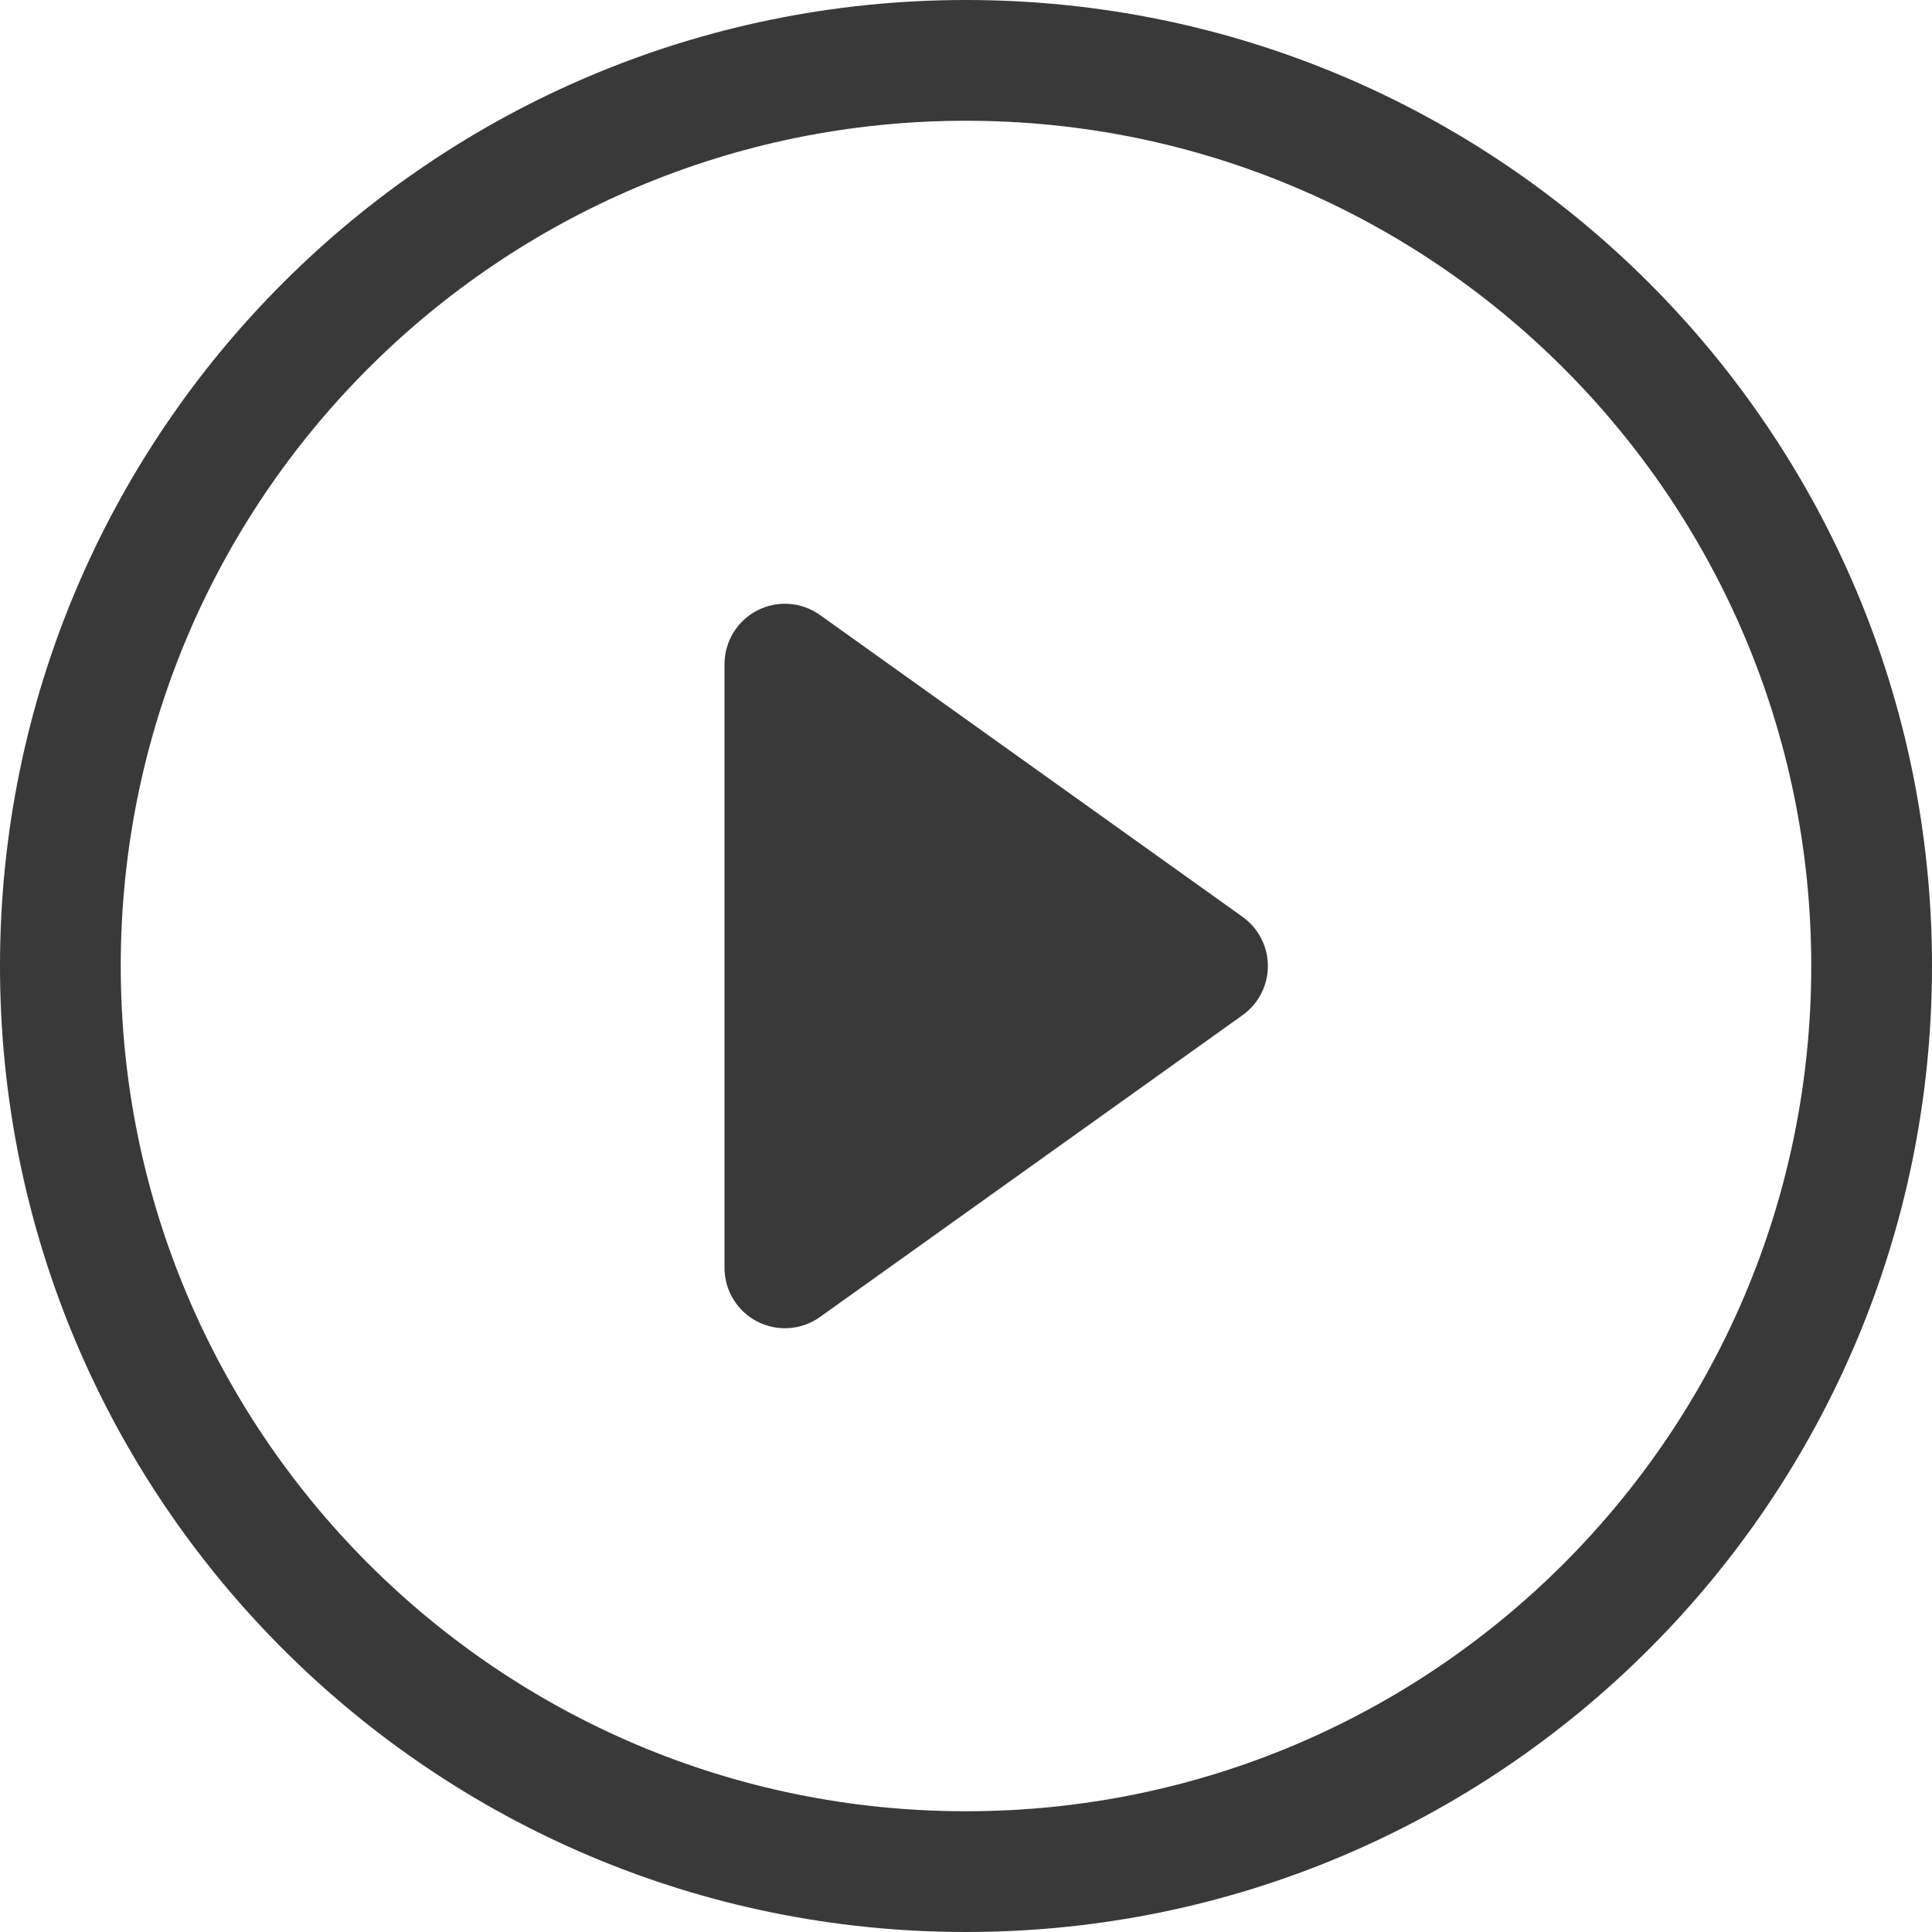 <svg width="40" height="40" viewBox="0 0 40 40" fill="none" xmlns="http://www.w3.org/2000/svg">
<path d="M20 37.5C10.335 37.5 2.5 29.665 2.5 20C2.5 10.335 10.335 2.5 20 2.5C29.665 2.5 37.5 10.335 37.5 20C37.5 29.665 29.665 37.5 20 37.5ZM20 40C31.046 40 40 31.046 40 20C40 8.954 31.046 0 20 0C8.954 0 0 8.954 0 20C0 31.046 8.954 40 20 40Z" fill="#393939"/>
<path d="M15.678 12.639C16.094 12.424 16.596 12.461 16.977 12.733L25.727 18.983C26.055 19.218 26.25 19.596 26.25 20C26.25 20.404 26.055 20.782 25.727 21.017L16.977 27.267C16.596 27.539 16.094 27.576 15.678 27.361C15.262 27.147 15 26.718 15 26.25V13.75C15 13.282 15.262 12.853 15.678 12.639Z" fill="#393939"/>
</svg>
